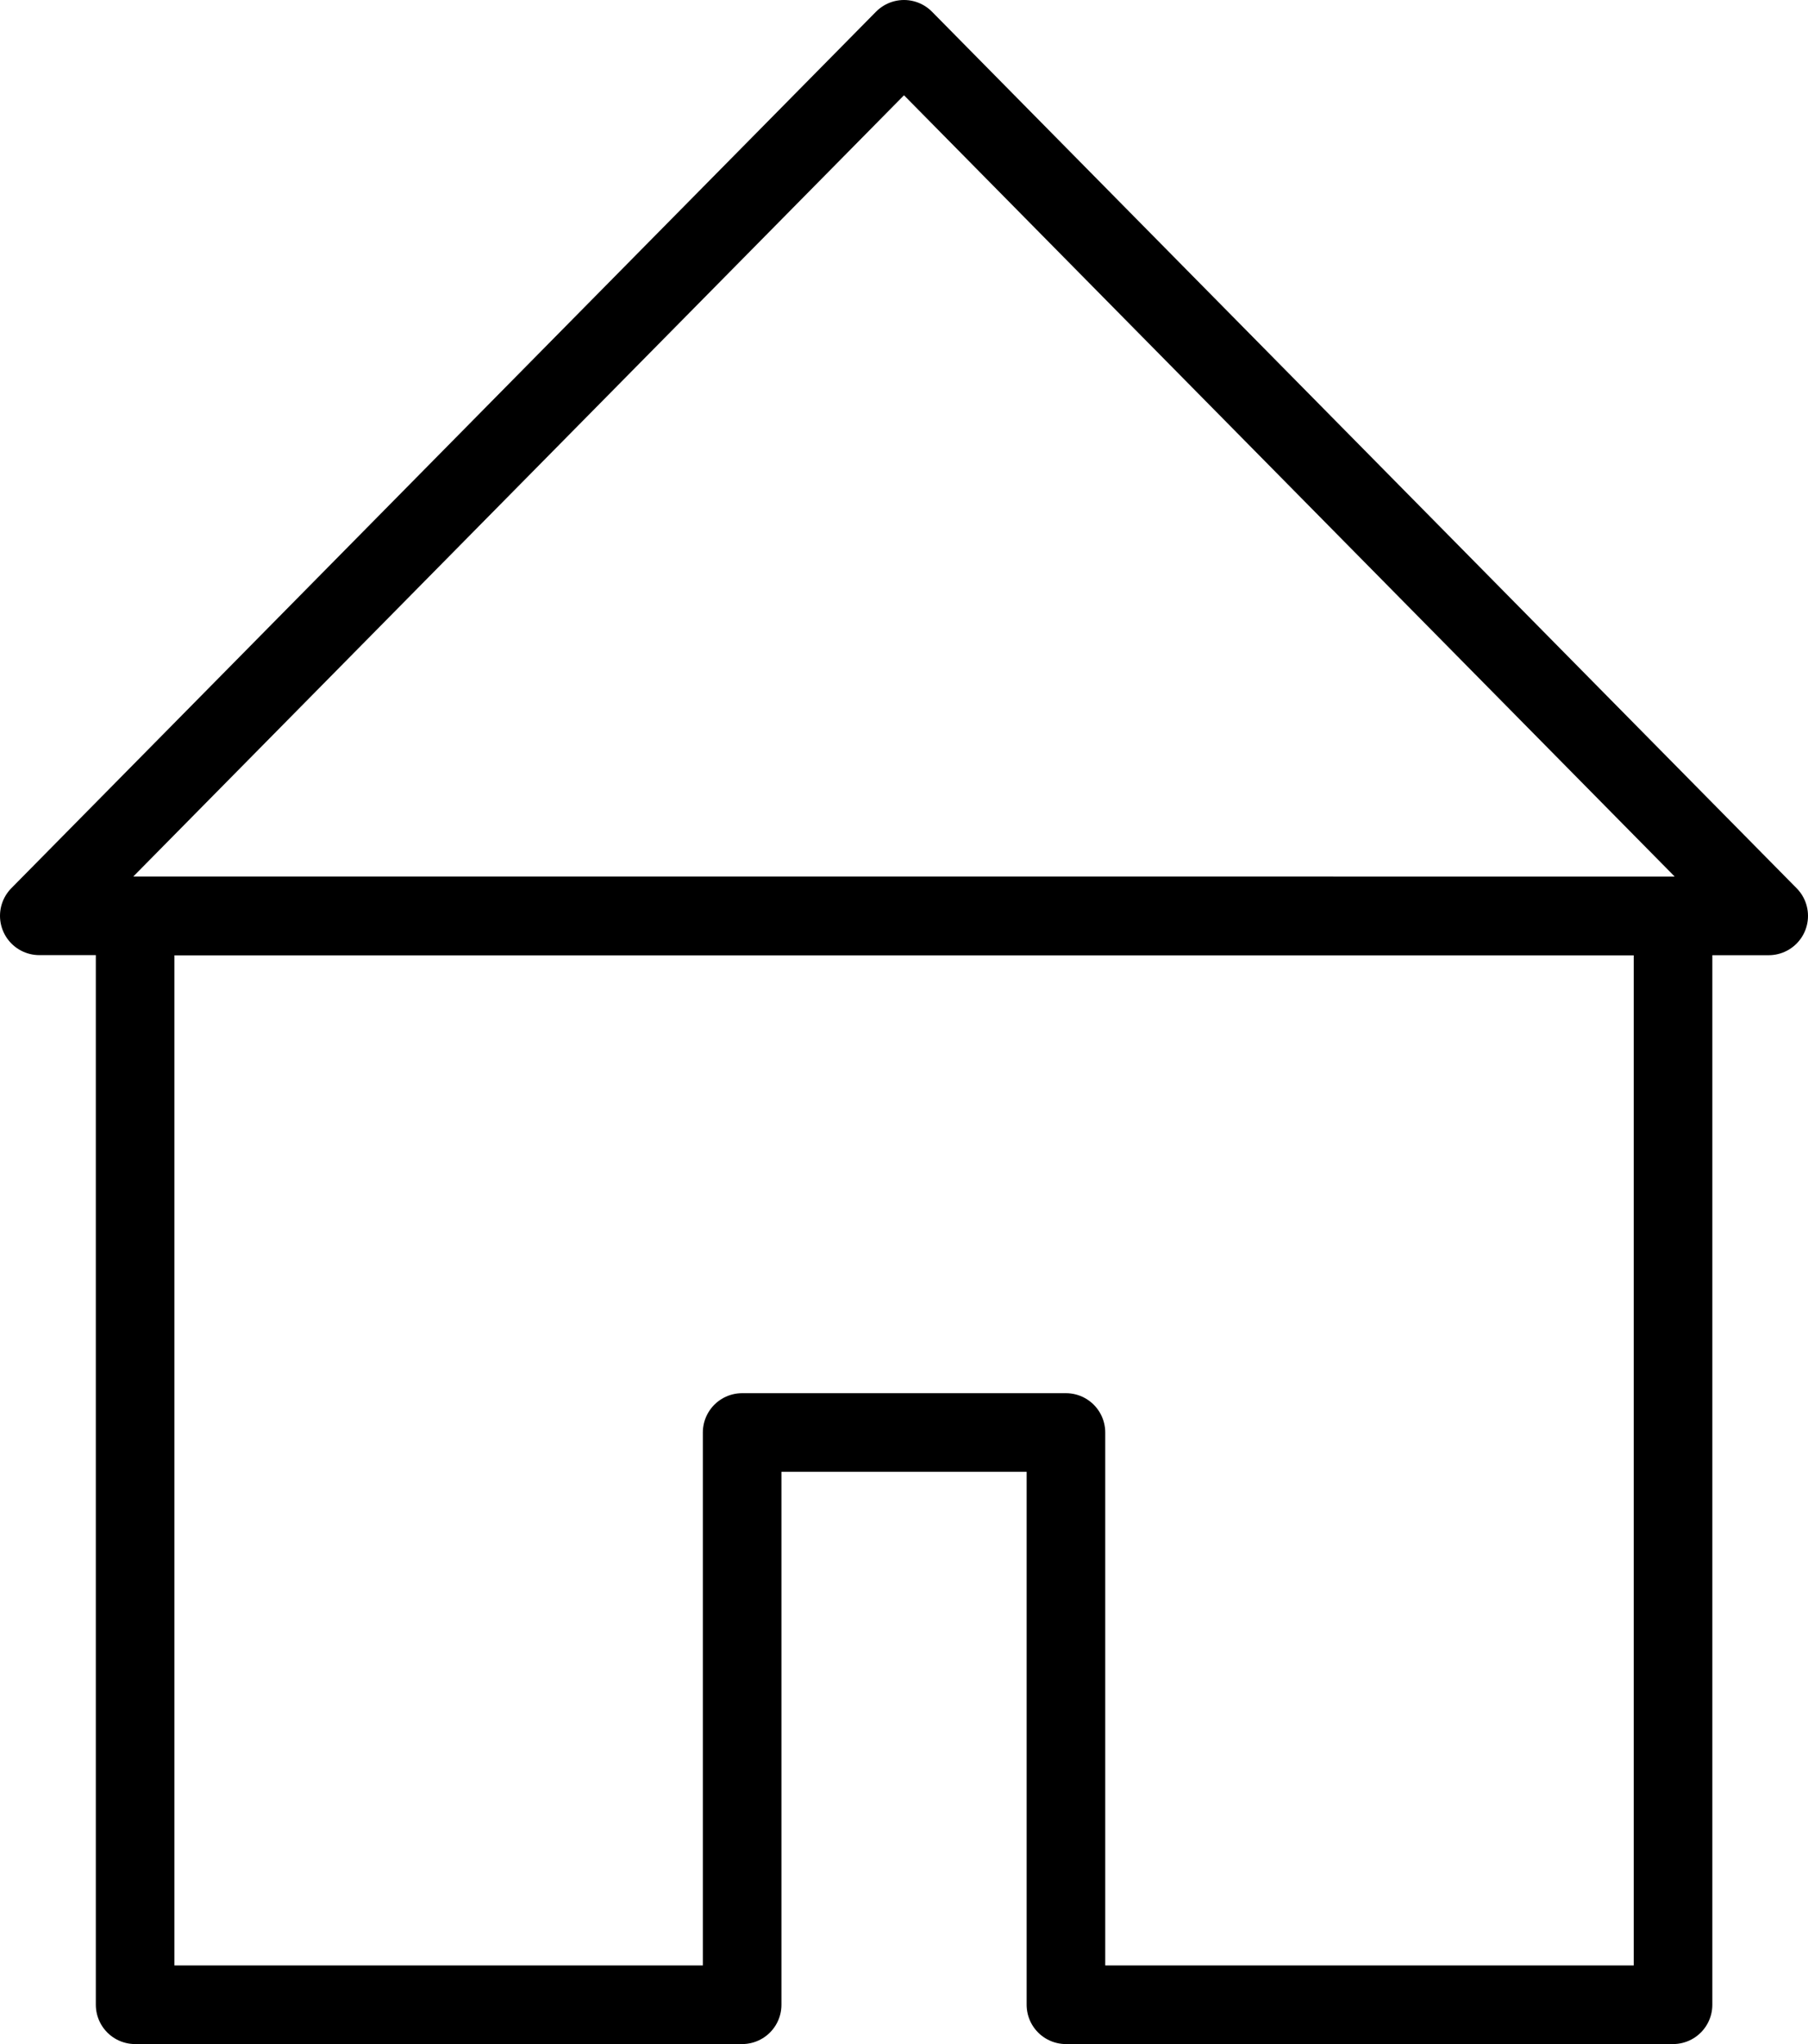 <svg xmlns="http://www.w3.org/2000/svg" width="23" height="26" viewBox="0 0 23 26">
  <path id="home" d="M1400.06-577v-7.279h-4.119V-577h-7.722v-13.848h19.564V-577ZM1398-590.851h-11l5.5-5.575L1398-602l5.5,5.575,5.5,5.575Z" transform="translate(-1386.5 602.5)" fill="none" stroke="#000" stroke-linejoin="round" stroke-miterlimit="10" stroke-width="1"/>
</svg>
